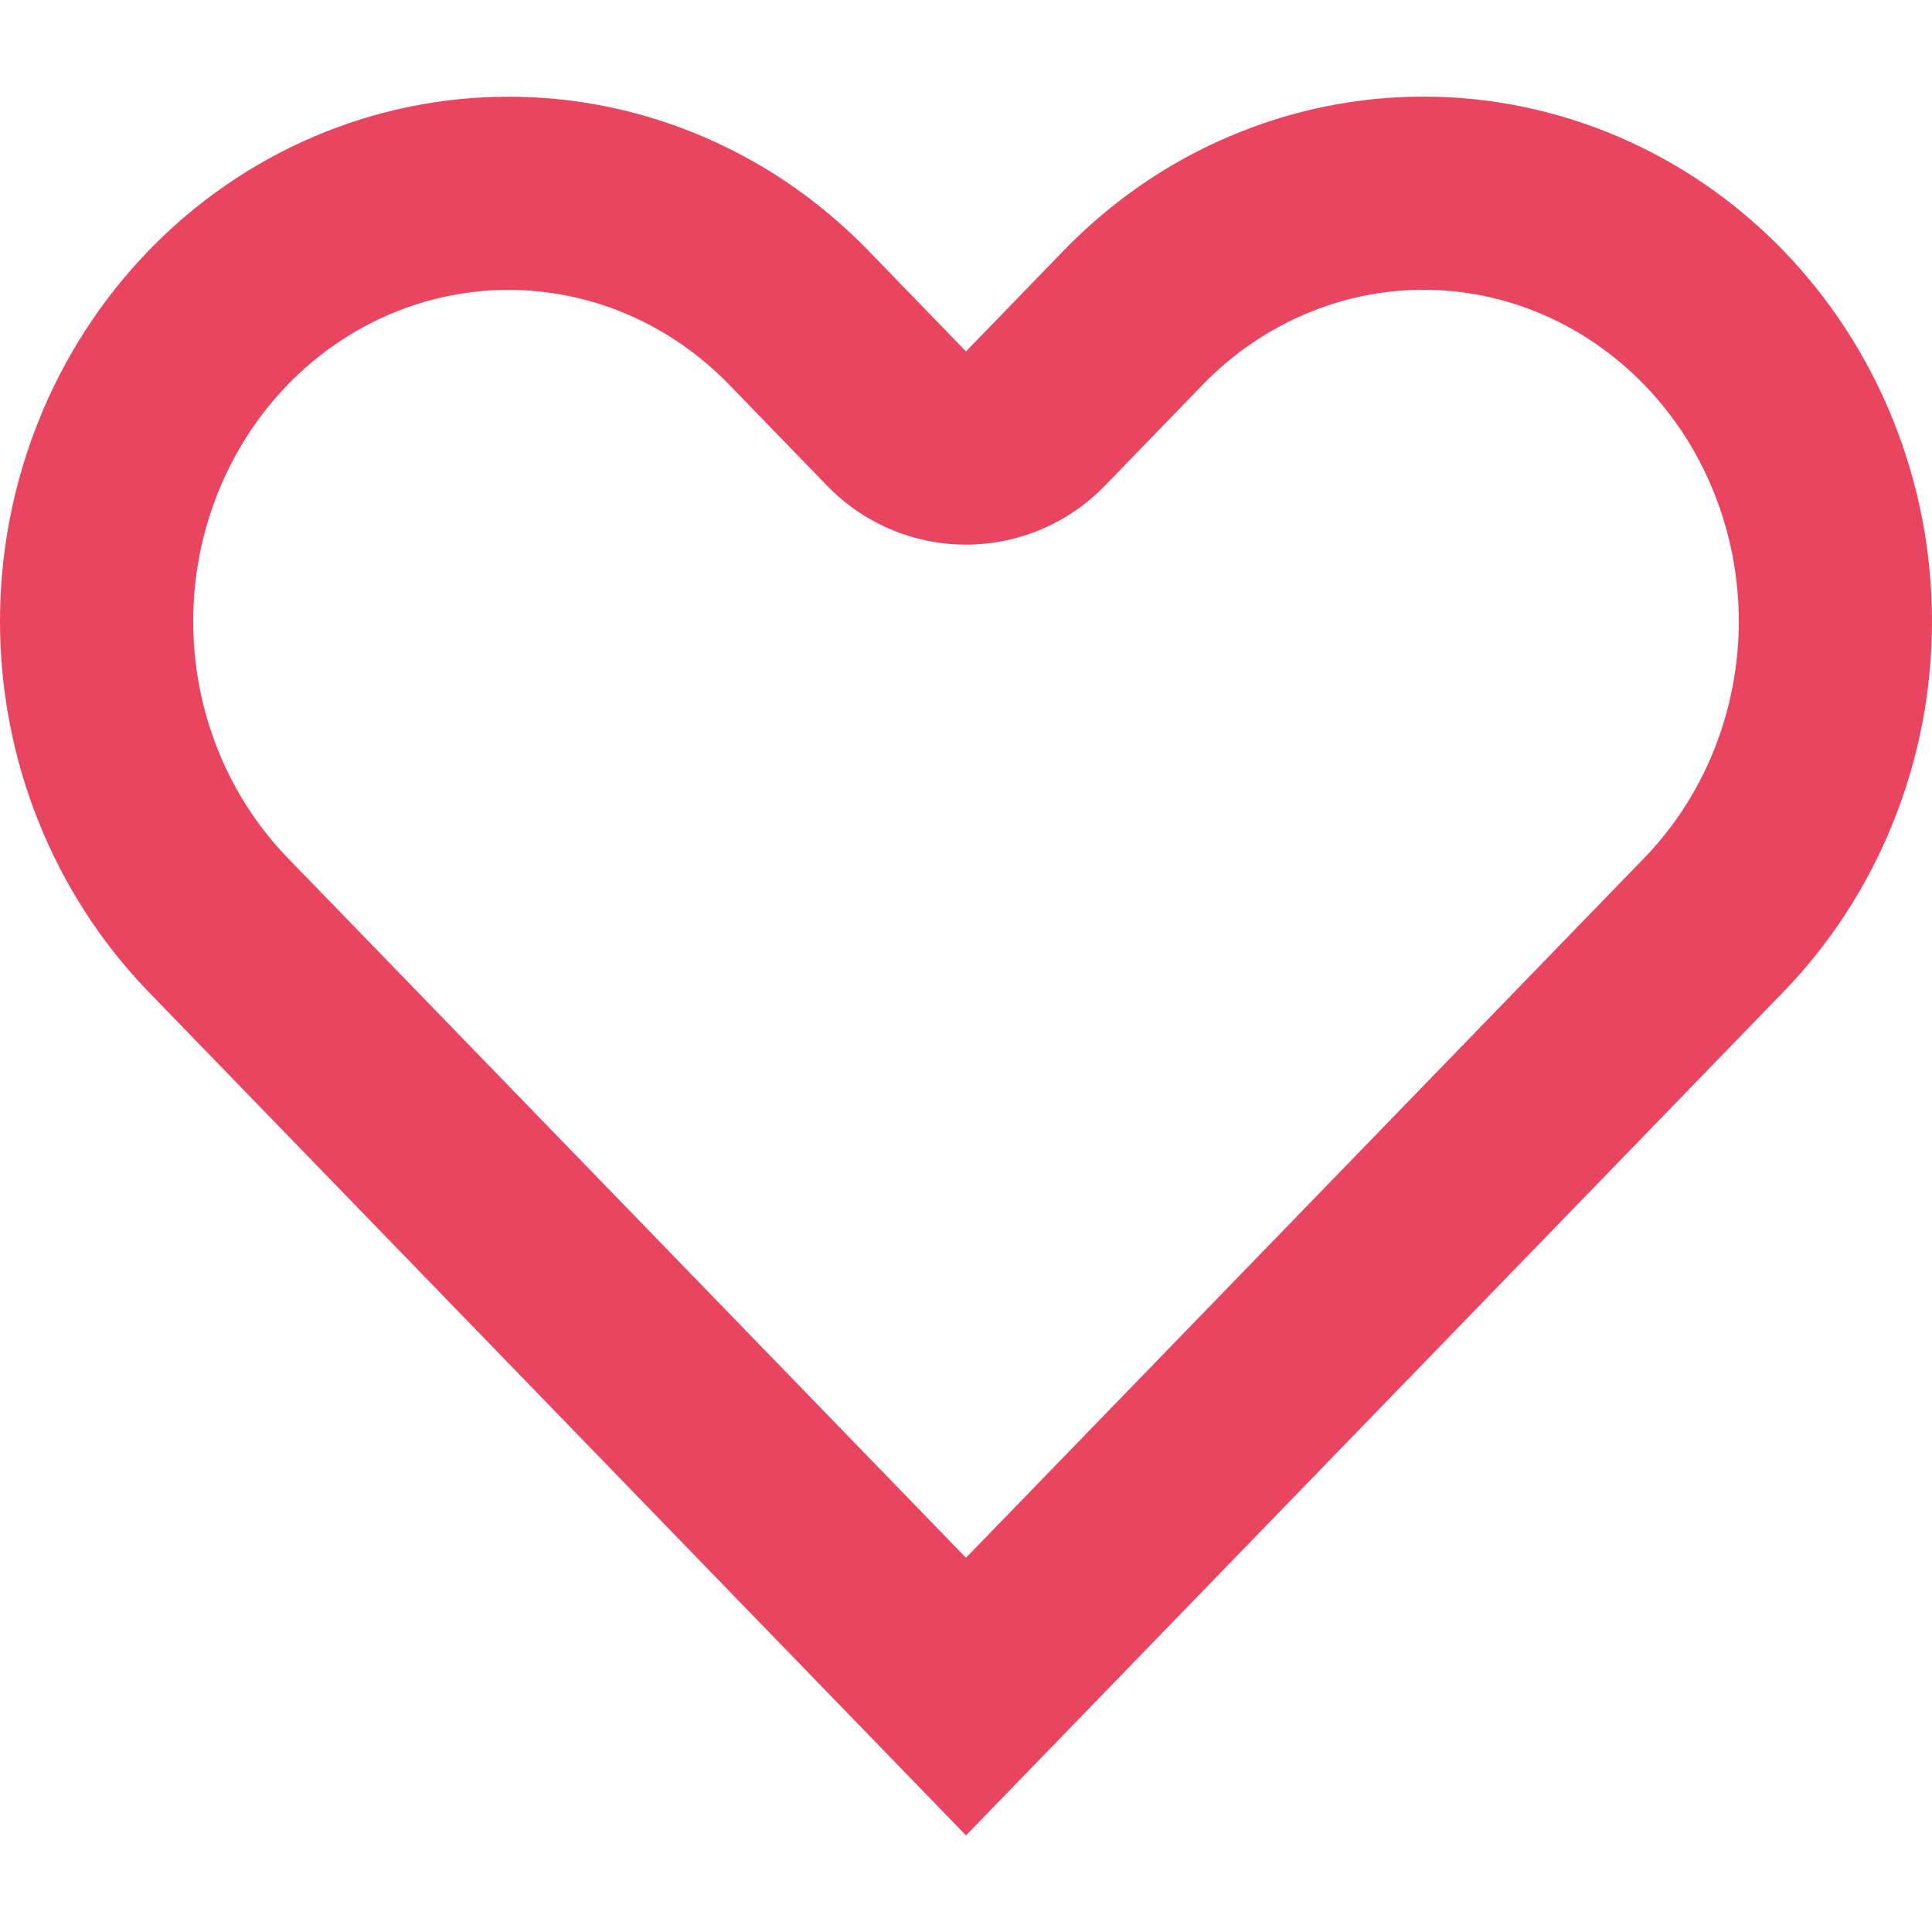 <svg xmlns="http://www.w3.org/2000/svg" width="20" height="20" viewBox="0 0 20 20" fill="red">
	<path fill-rule="evenodd" clip-rule="evenodd" d="M12.45 3.983L11.436 5.03C11.059 5.418 10.541 5.638 10 5.638C9.458 5.638 8.94 5.418 8.564 5.03L7.549 3.983C6.932 3.346 6.109 3.001 5.264 3.001C4.419 3.001 3.595 3.346 2.978 3.983C2.359 4.622 2 5.502 2 6.432C2 7.362 2.359 8.242 2.978 8.881L10 16.126L17.022 8.881C17.328 8.565 17.574 8.186 17.743 7.765C17.912 7.344 18 6.891 18 6.432C18 5.973 17.912 5.519 17.743 5.099C17.574 4.678 17.328 4.299 17.022 3.984C16.716 3.668 16.355 3.42 15.964 3.253C15.573 3.085 15.156 3 14.736 3C14.316 3 13.899 3.085 13.508 3.253C13.116 3.42 12.756 3.667 12.45 3.983ZM10 19L1.542 10.272C0.555 9.254 0 7.872 0 6.432C0 4.991 0.555 3.61 1.542 2.591C2.529 1.573 3.868 1.001 5.264 1.001C6.48 1.001 7.653 1.435 8.588 2.221C8.726 2.337 8.859 2.46 8.986 2.591L10 3.638L11.014 2.591C11.14 2.461 11.273 2.337 11.412 2.221C11.807 1.888 12.248 1.616 12.722 1.414C13.36 1.141 14.045 1 14.736 1C15.427 1 16.112 1.141 16.75 1.414C17.389 1.687 17.969 2.087 18.458 2.591C18.947 3.096 19.335 3.694 19.599 4.353C19.864 5.012 20 5.719 20 6.432C20 7.145 19.864 7.851 19.599 8.51C19.335 9.169 18.947 9.768 18.458 10.272L10 19Z" fill="#e94560" />
</svg>
